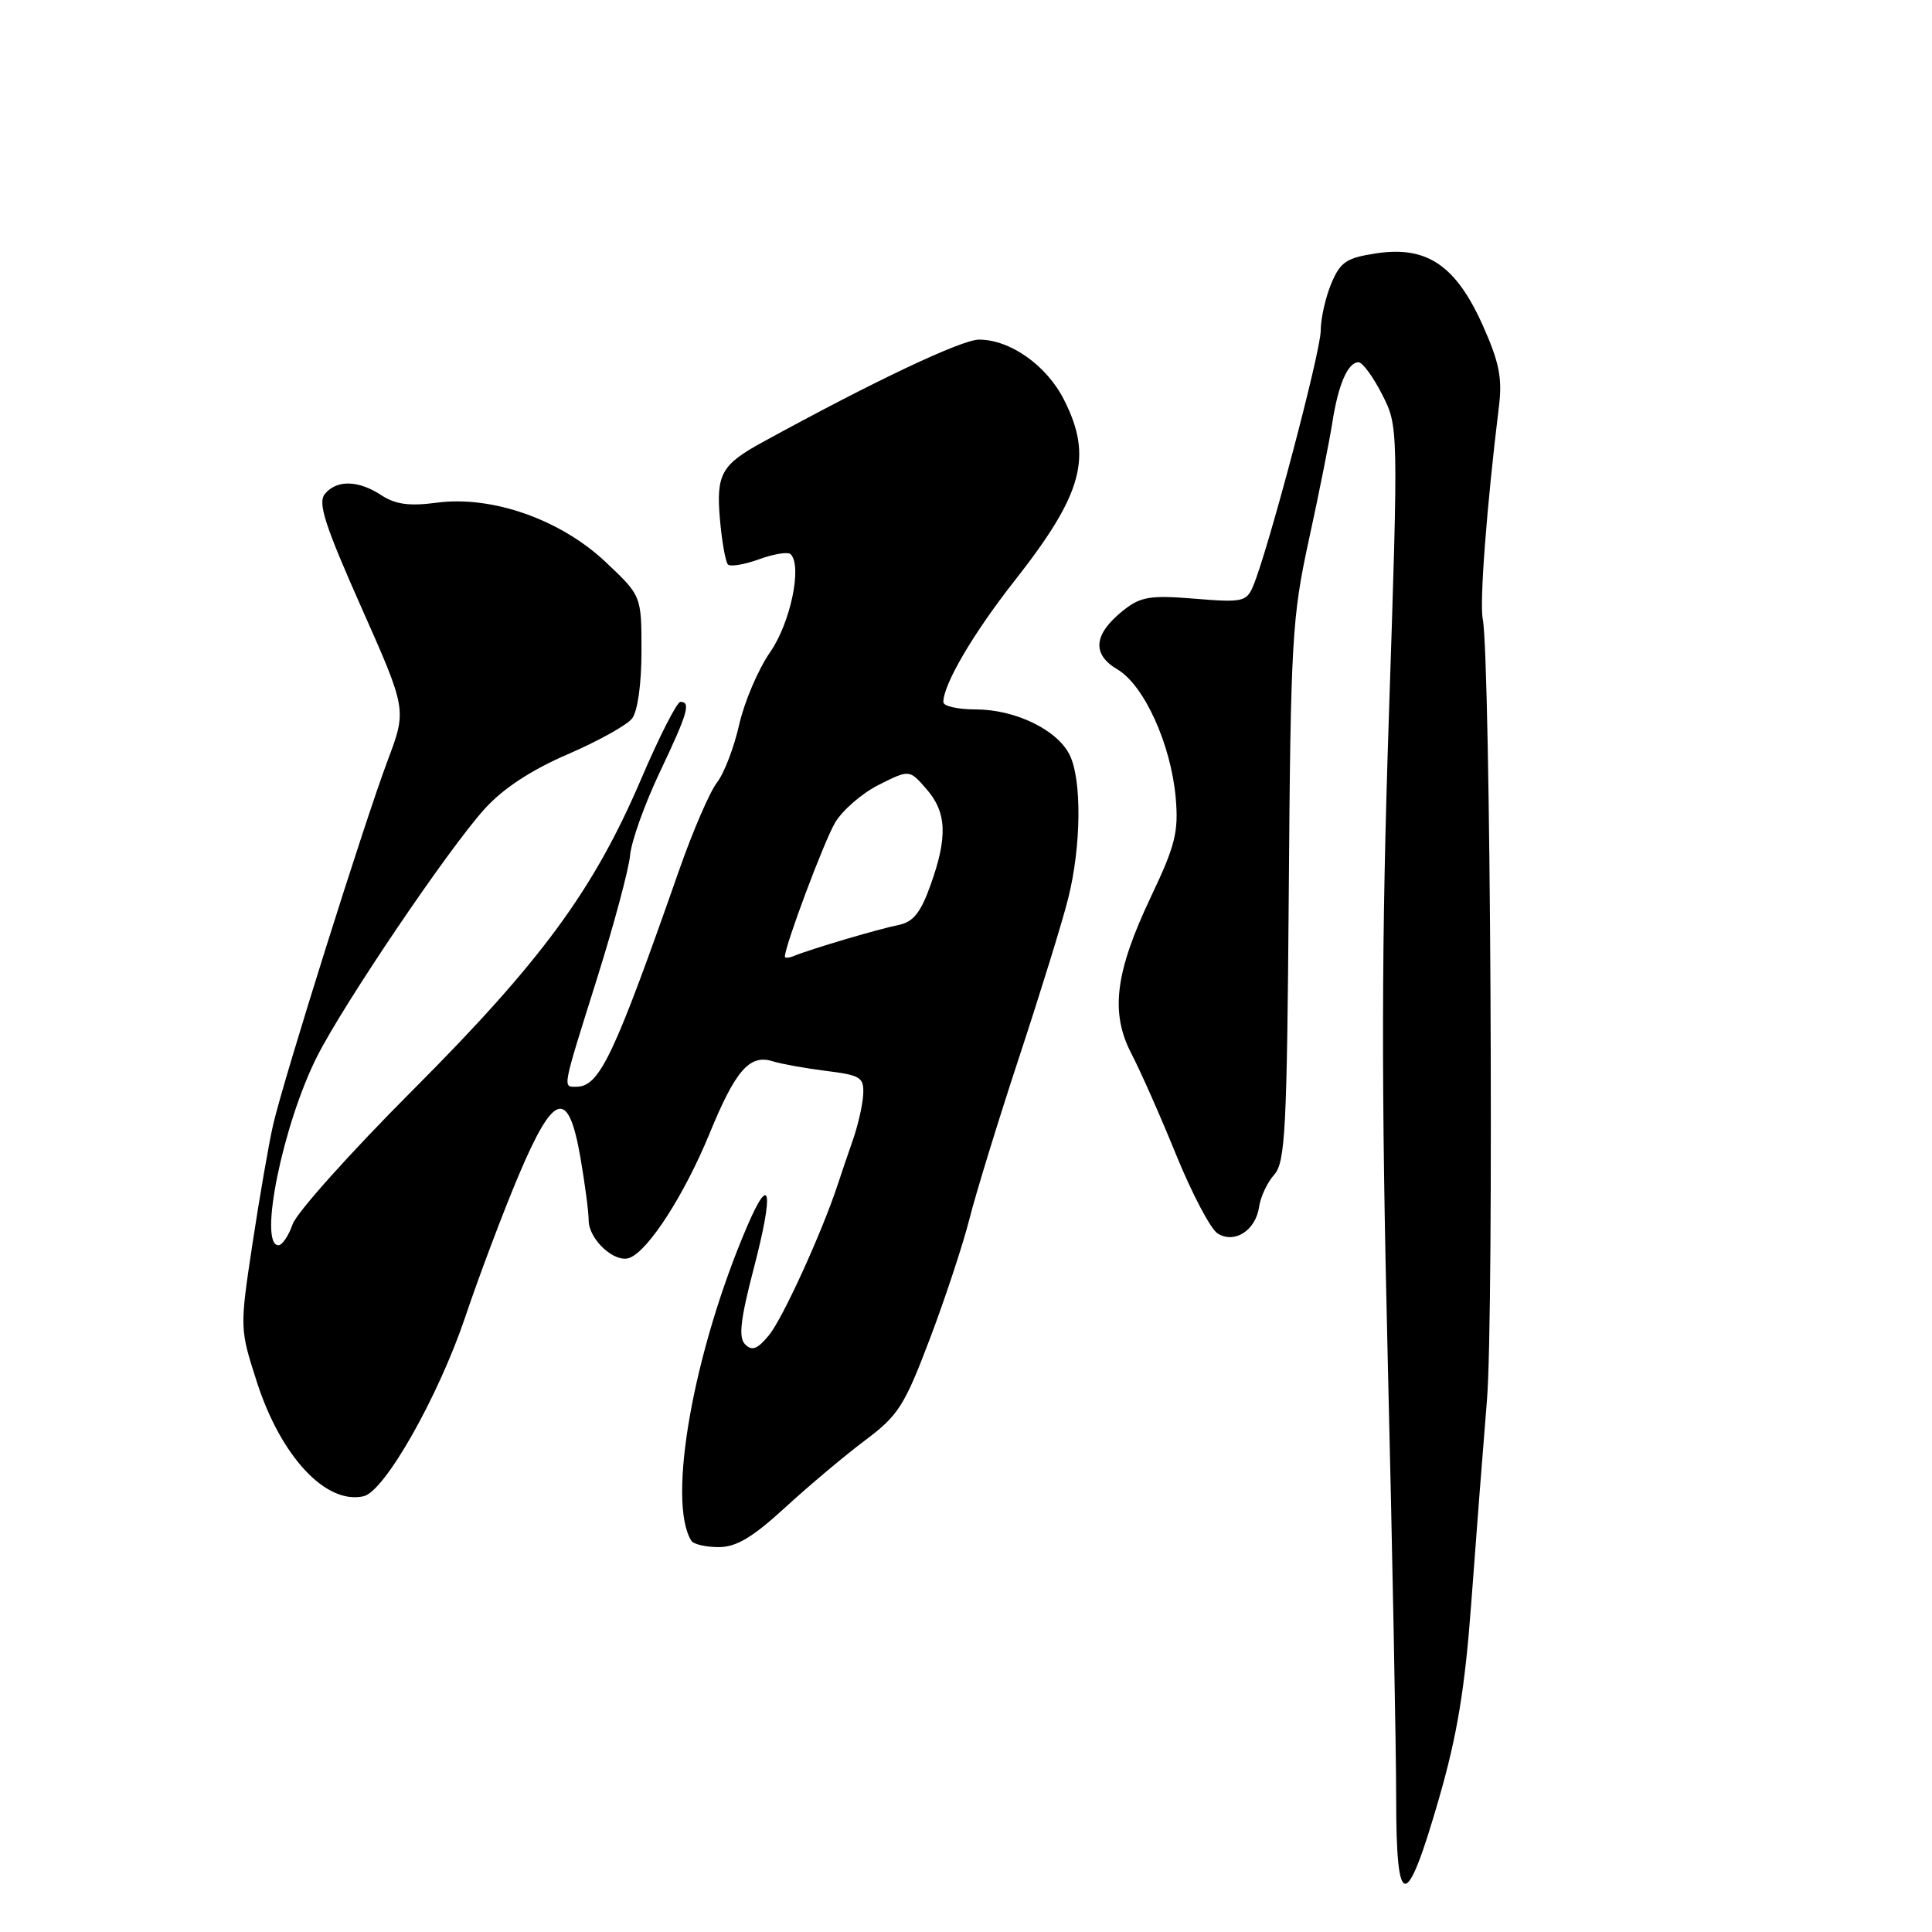 <?xml version="1.0" encoding="UTF-8" standalone="no"?>
<!DOCTYPE svg PUBLIC "-//W3C//DTD SVG 1.1//EN" "http://www.w3.org/Graphics/SVG/1.1/DTD/svg11.dtd" >
<svg xmlns="http://www.w3.org/2000/svg" xmlns:xlink="http://www.w3.org/1999/xlink" version="1.1" viewBox="0 0 256 256">
 <g >
 <path fill="currentColor"
d=" M 190.67 238.32 C 193.09 229.92 194.11 223.75 194.95 212.40 C 195.55 204.20 196.49 192.10 197.03 185.50 C 197.98 173.95 197.51 87.30 196.47 82.00 C 196.03 79.77 197.01 66.96 198.62 53.83 C 199.08 50.09 198.65 47.97 196.46 43.08 C 192.91 35.17 189.07 32.57 182.42 33.56 C 178.39 34.17 177.61 34.69 176.39 37.60 C 175.63 39.43 175.00 42.24 175.00 43.83 C 175.00 46.62 167.96 73.19 166.03 77.70 C 165.16 79.73 164.61 79.85 158.30 79.33 C 152.41 78.85 151.15 79.06 148.87 80.86 C 144.90 84.02 144.63 86.67 148.05 88.69 C 151.61 90.79 155.16 98.62 155.79 105.73 C 156.18 110.22 155.73 112.04 152.55 118.73 C 147.75 128.83 147.08 134.17 149.93 139.64 C 151.11 141.91 153.79 147.95 155.87 153.08 C 157.96 158.20 160.42 162.86 161.34 163.44 C 163.58 164.85 166.39 163.04 166.84 159.90 C 167.03 158.58 167.93 156.67 168.84 155.65 C 170.31 154.00 170.53 149.69 170.77 118.15 C 171.02 84.81 171.20 81.79 173.44 71.50 C 174.76 65.45 176.15 58.48 176.54 56.00 C 177.32 50.96 178.60 48.00 180.01 48.00 C 180.53 48.00 181.94 49.91 183.13 52.25 C 185.30 56.50 185.30 56.50 184.03 95.00 C 183.04 124.94 183.01 143.84 183.88 180.00 C 184.50 205.57 185.00 231.82 185.00 238.33 C 185.00 253.37 186.33 253.36 190.67 238.32 Z  M 104.04 199.75 C 107.19 196.86 111.95 192.86 114.63 190.85 C 119.04 187.55 119.85 186.27 123.23 177.35 C 125.28 171.93 127.63 164.80 128.46 161.50 C 129.29 158.20 132.26 148.53 135.07 140.00 C 137.88 131.47 140.80 122.03 141.55 119.00 C 143.28 112.10 143.36 103.27 141.72 100.00 C 140.06 96.68 134.50 94.00 129.25 94.00 C 126.91 94.00 125.00 93.57 125.00 93.03 C 125.00 90.67 128.97 83.91 134.40 77.00 C 143.49 65.45 144.84 60.52 140.96 52.92 C 138.66 48.40 133.85 45.01 129.74 45.00 C 127.42 45.00 115.82 50.49 101.03 58.60 C 95.57 61.58 94.87 62.86 95.40 68.86 C 95.66 71.80 96.14 74.47 96.46 74.80 C 96.79 75.12 98.65 74.81 100.60 74.10 C 102.55 73.39 104.43 73.09 104.77 73.44 C 106.32 74.99 104.74 82.54 102.05 86.41 C 100.48 88.66 98.64 92.97 97.95 96.00 C 97.27 99.03 95.94 102.50 94.99 103.71 C 94.05 104.93 91.81 110.10 90.02 115.21 C 81.31 140.07 79.44 144.00 76.35 144.00 C 74.54 144.00 74.45 144.48 79.09 129.72 C 81.34 122.56 83.32 115.19 83.49 113.32 C 83.66 111.46 85.43 106.53 87.40 102.37 C 91.13 94.51 91.58 93.00 90.16 93.00 C 89.70 93.00 87.36 97.60 84.96 103.21 C 78.69 117.89 71.73 127.38 54.68 144.46 C 46.47 152.69 39.31 160.67 38.78 162.21 C 38.24 163.74 37.40 165.00 36.90 165.00 C 34.21 165.00 37.48 148.97 42.01 140.00 C 45.54 133.00 59.39 112.52 64.21 107.19 C 66.65 104.49 70.34 102.06 75.19 99.96 C 79.21 98.23 83.06 96.09 83.75 95.21 C 84.49 94.27 85.00 90.63 85.00 86.28 C 85.00 78.95 85.00 78.95 80.25 74.47 C 74.27 68.83 65.19 65.64 57.87 66.61 C 54.25 67.09 52.41 66.84 50.55 65.63 C 47.48 63.61 44.62 63.55 43.05 65.45 C 42.08 66.61 43.03 69.55 47.87 80.46 C 53.90 94.03 53.90 94.03 51.38 100.73 C 48.27 109.00 37.62 142.85 36.20 149.00 C 35.63 151.47 34.40 158.57 33.46 164.76 C 31.76 176.02 31.76 176.03 34.04 183.13 C 37.22 193.00 43.19 199.40 48.18 198.26 C 50.97 197.63 58.07 185.10 61.65 174.50 C 63.50 169.00 66.69 160.56 68.72 155.75 C 73.39 144.71 75.30 144.15 76.90 153.33 C 77.50 156.81 78.00 160.57 78.00 161.68 C 78.00 164.24 81.46 167.42 83.42 166.67 C 85.93 165.71 90.68 158.32 94.02 150.20 C 97.47 141.78 99.34 139.66 102.41 140.63 C 103.52 140.98 106.69 141.55 109.46 141.90 C 114.04 142.47 114.49 142.75 114.38 145.01 C 114.31 146.38 113.70 149.07 113.03 151.00 C 112.36 152.93 111.44 155.62 110.99 157.00 C 108.90 163.34 103.70 174.73 101.90 176.91 C 100.38 178.77 99.65 179.05 98.74 178.14 C 97.83 177.23 98.10 174.88 99.91 167.94 C 102.54 157.86 102.11 155.25 99.01 162.47 C 91.88 179.10 88.36 198.92 91.60 204.15 C 91.88 204.62 93.51 205.00 95.22 205.00 C 97.57 205.00 99.71 203.72 104.04 199.75 Z  M 104.00 126.76 C 104.00 125.33 109.19 111.49 110.65 109.01 C 111.63 107.35 114.25 105.09 116.47 103.98 C 120.50 101.96 120.50 101.96 122.75 104.54 C 125.45 107.63 125.59 110.89 123.30 117.28 C 121.98 120.97 121.00 122.18 119.04 122.57 C 116.43 123.09 107.47 125.74 105.25 126.65 C 104.56 126.94 104.00 126.98 104.00 126.76 Z "/>
</g>
</svg>